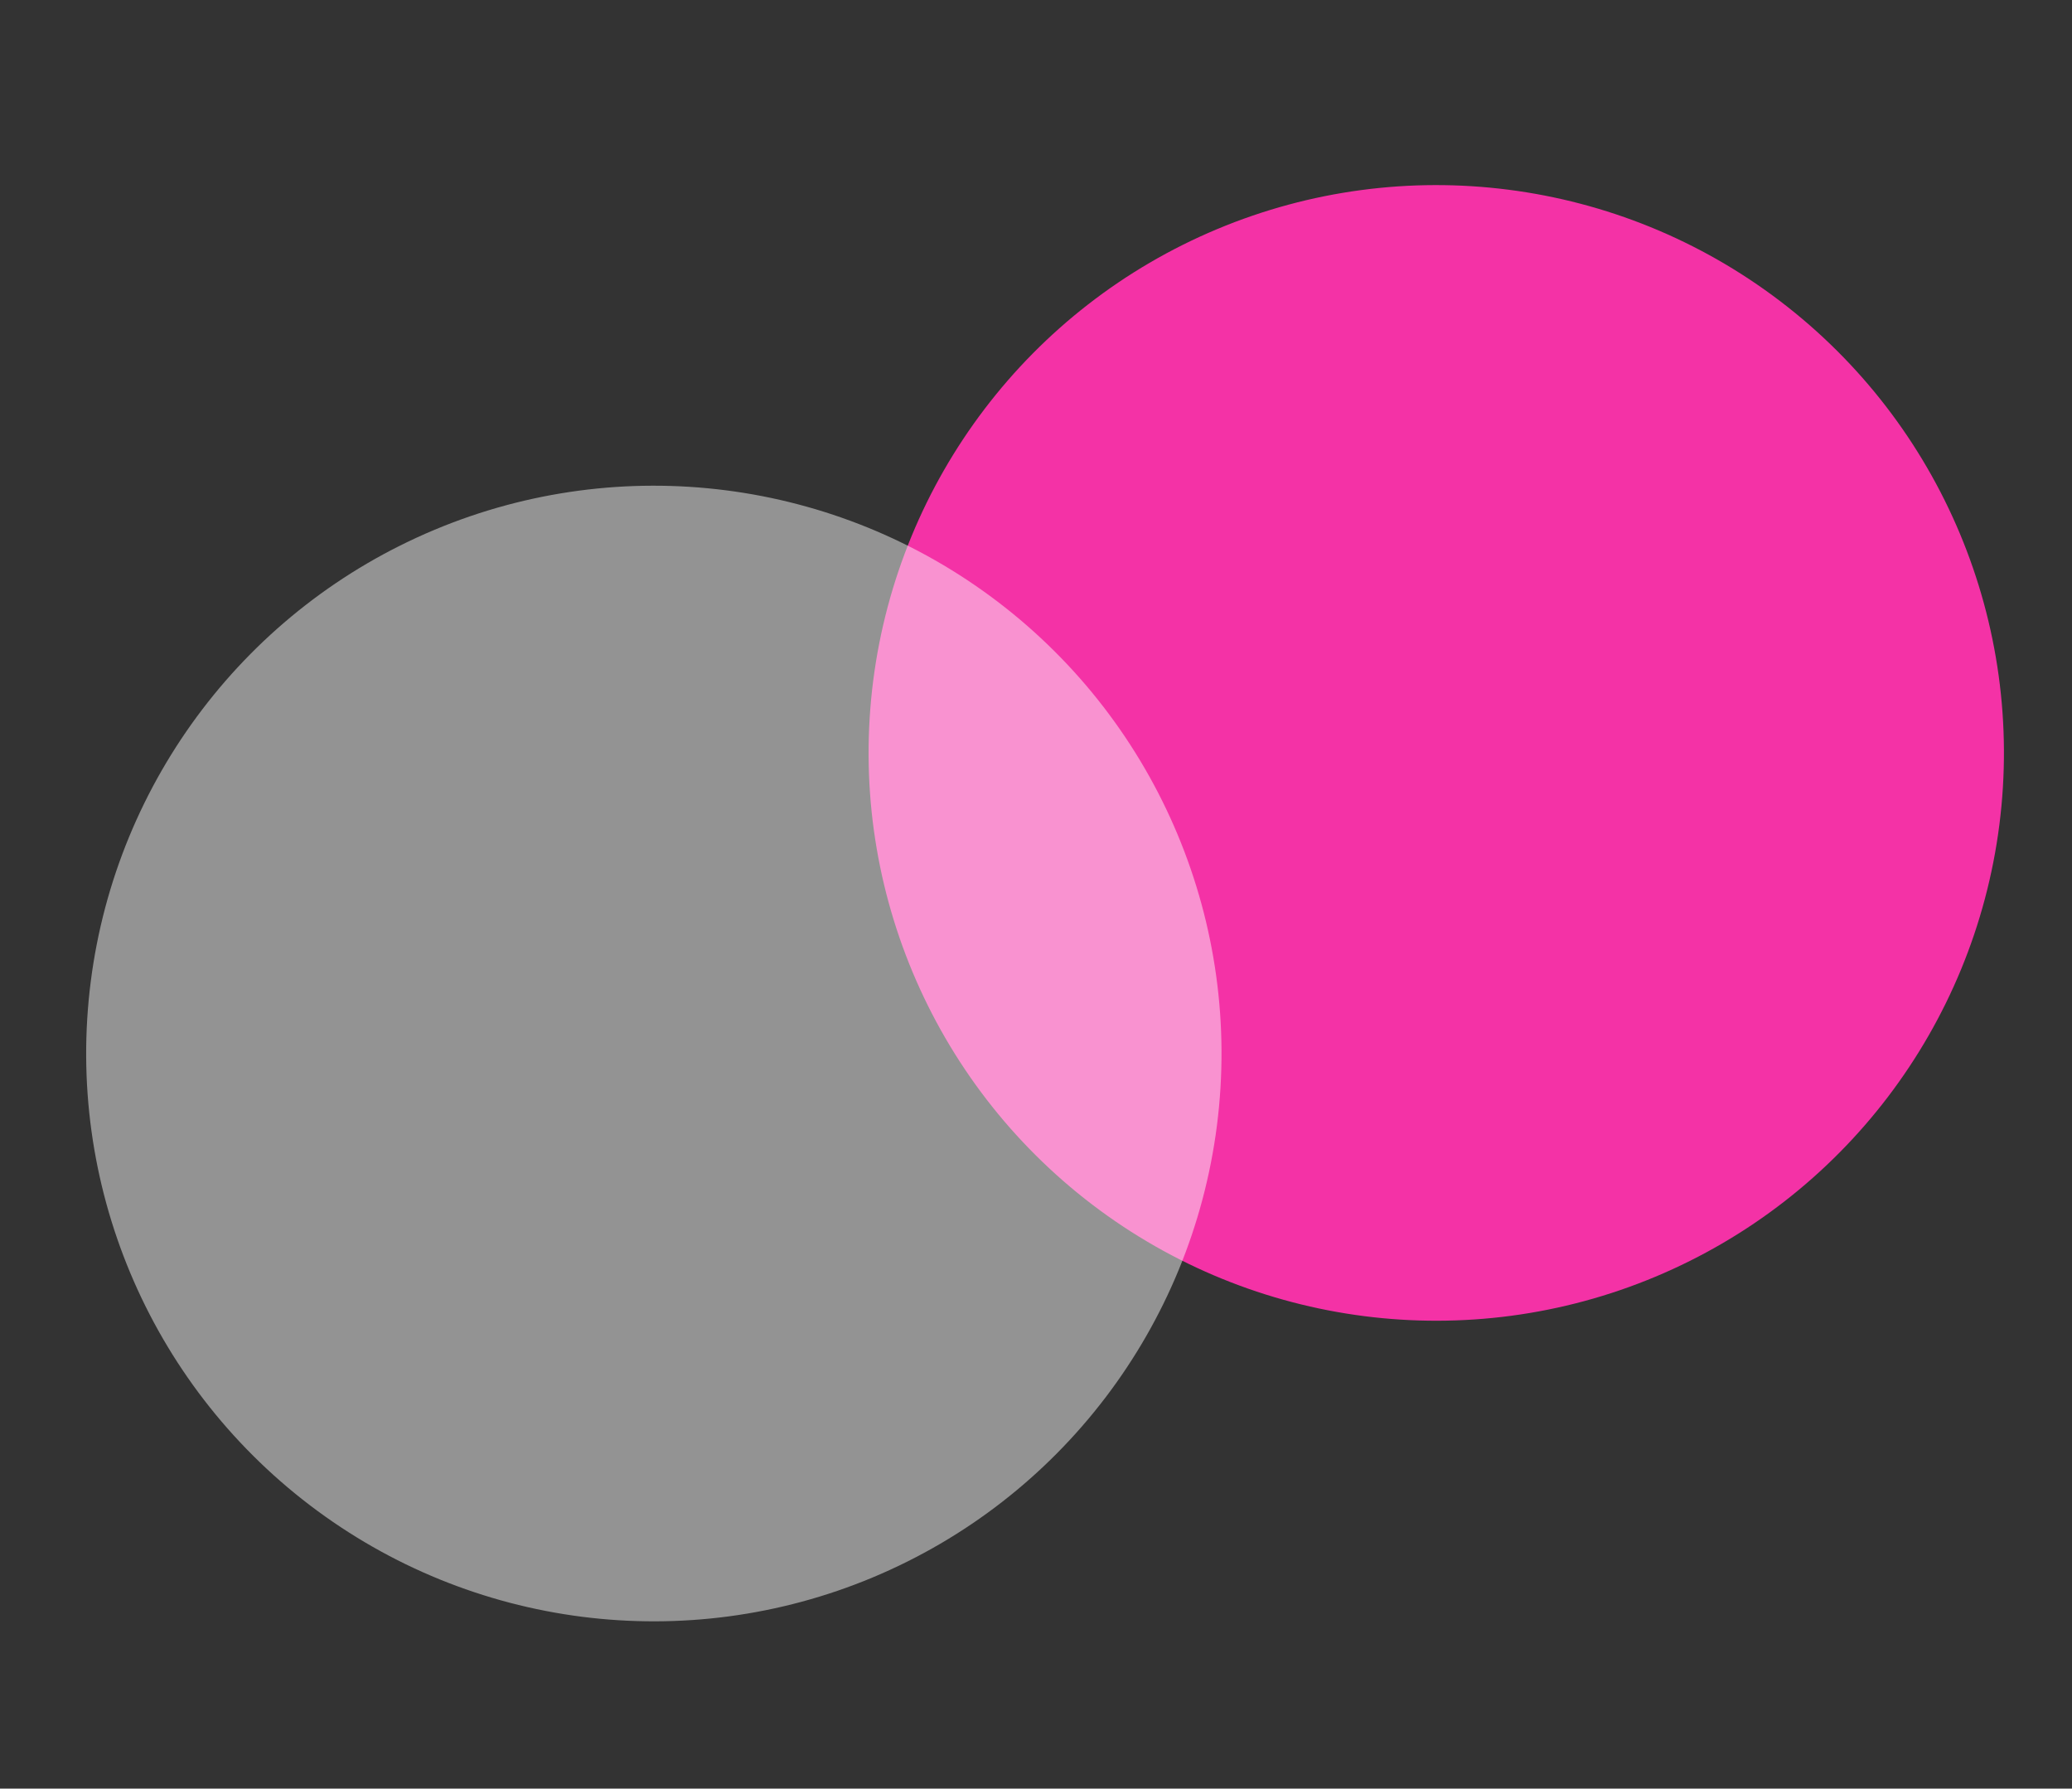 <svg width="73" height="63" viewBox="0 0 73 63" fill="none" xmlns="http://www.w3.org/2000/svg">
<rect x="0" y="0" width="73" height="63" fill="#333333" stroke="none"/>
<circle cx="50.602" cy="26.52" r="20" transform="rotate(7.288 50.602 26.52)" fill="#F432A6"/>
<circle cx="23.036" cy="37.108" r="20" transform="rotate(7.288 23.036 37.108)" fill="white" fill-opacity="0.47"/>
</svg>
